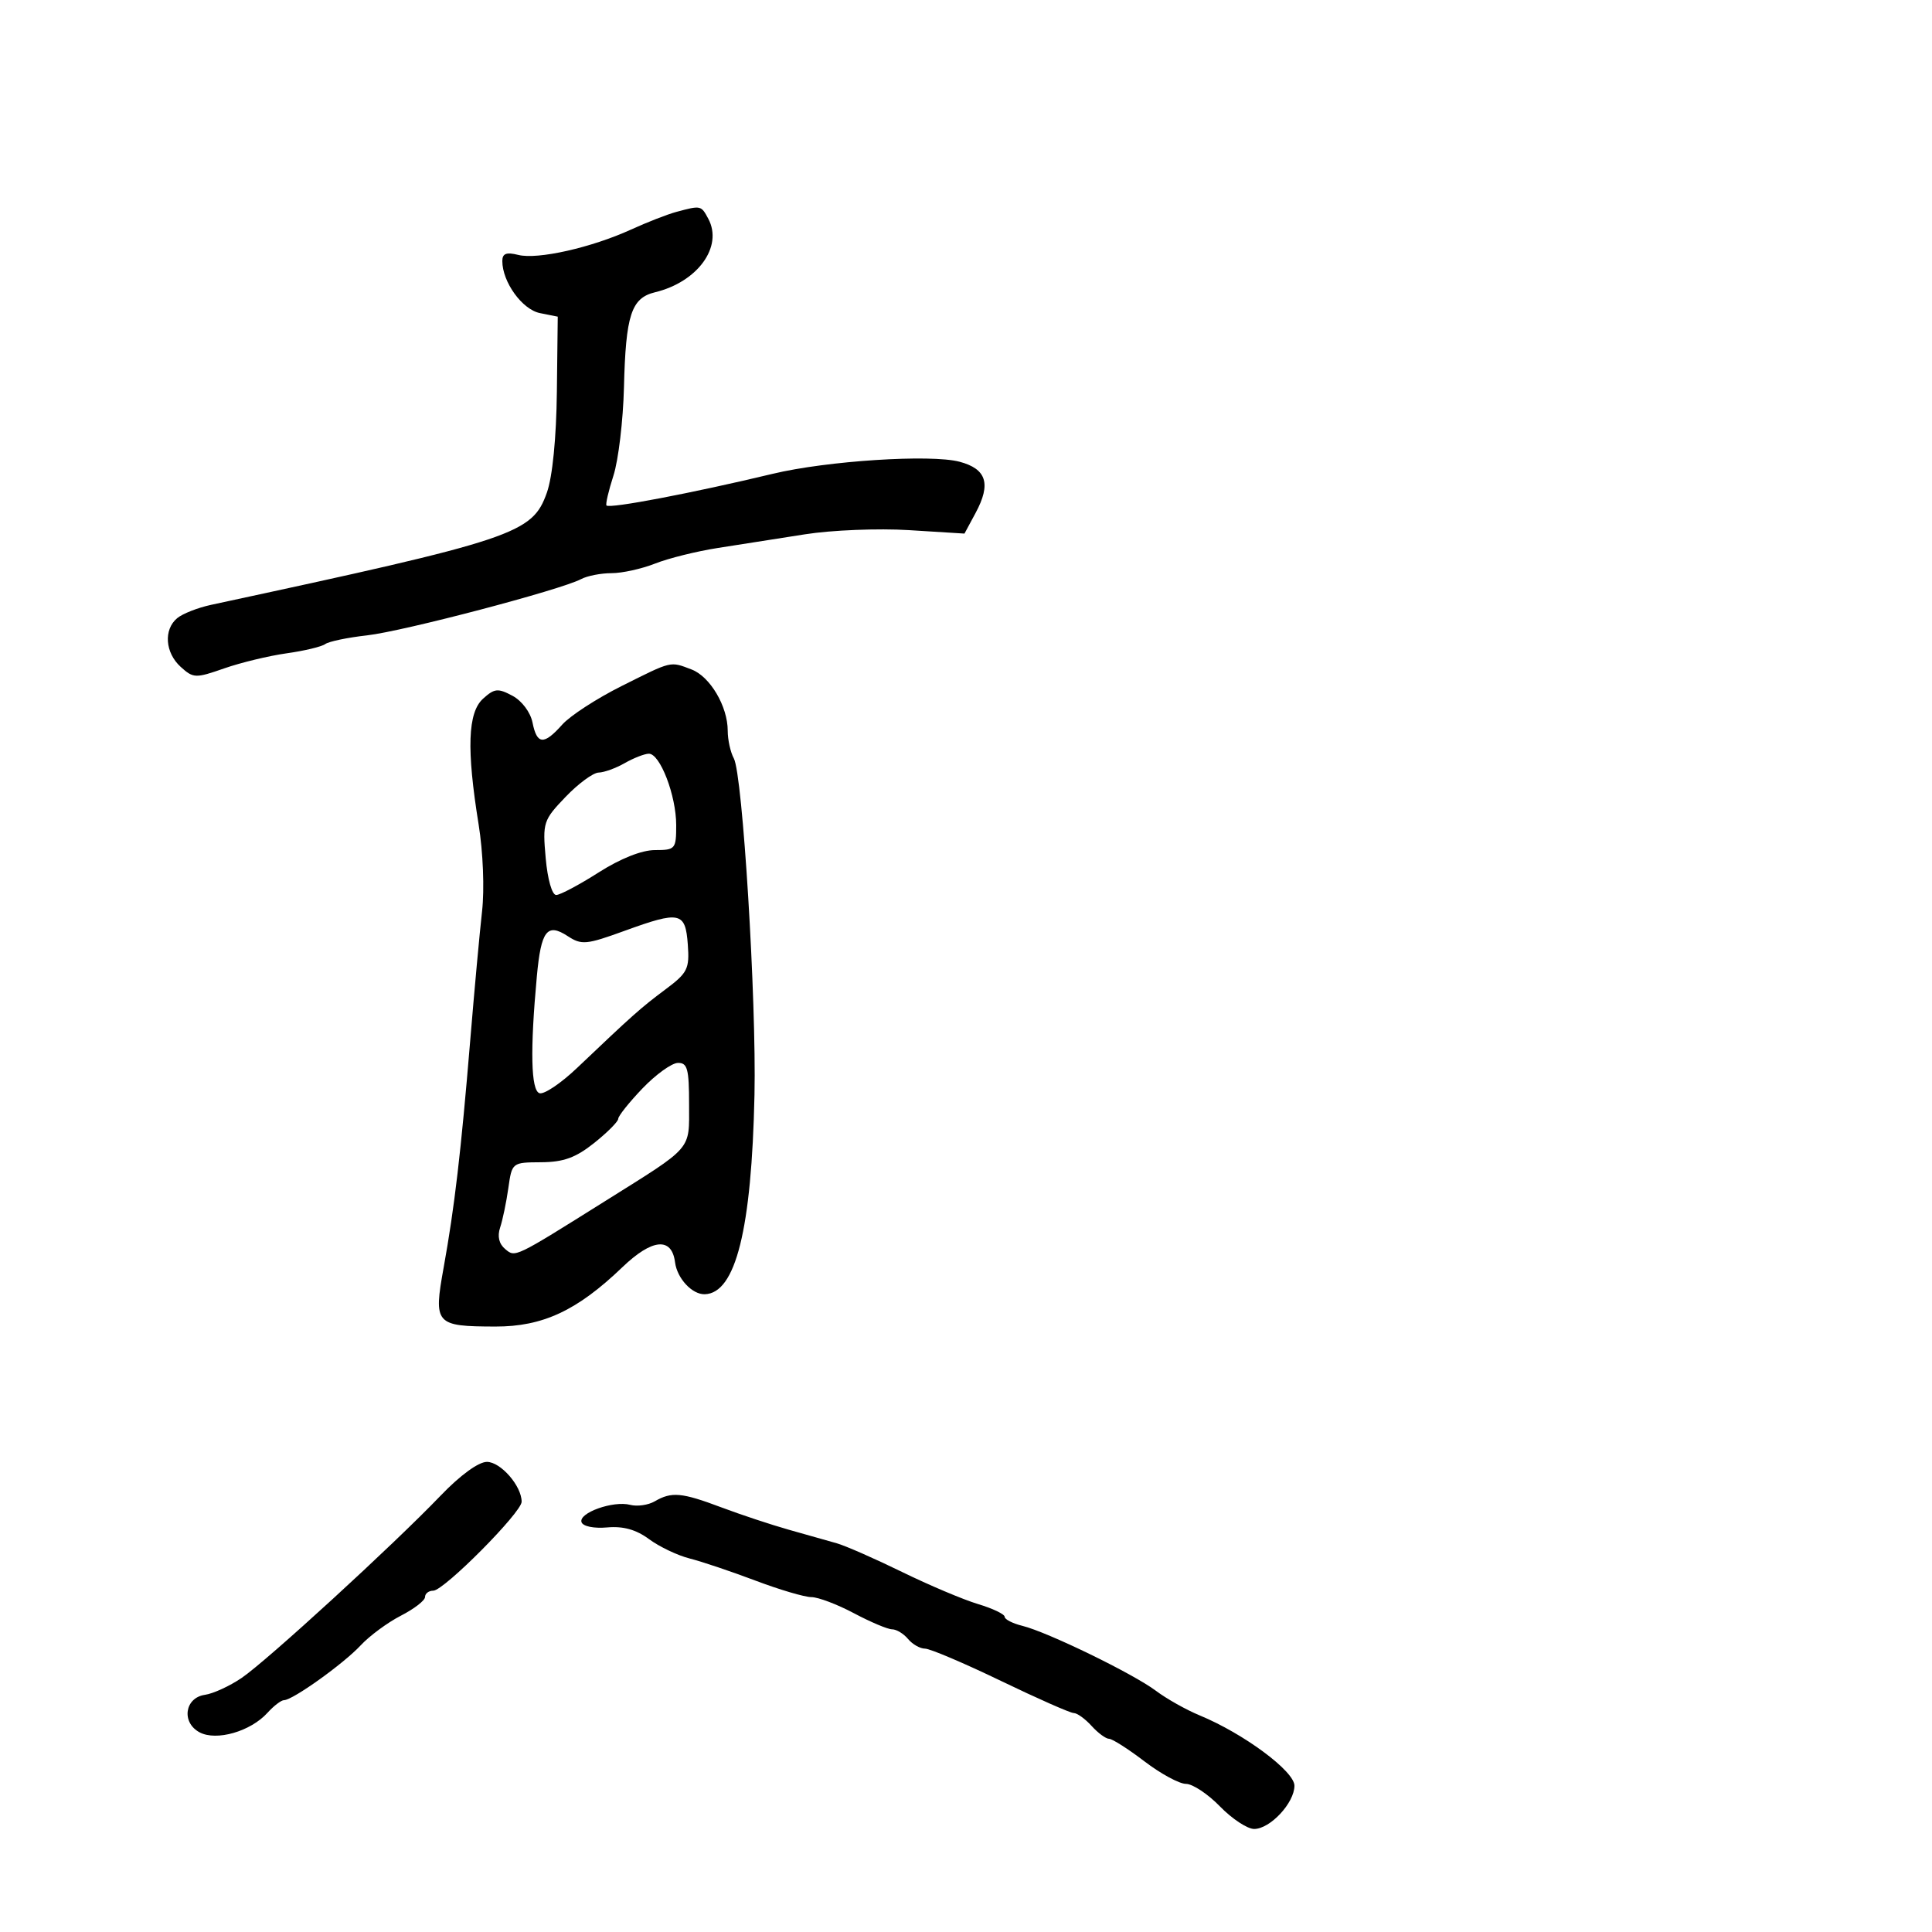 <svg xmlns="http://www.w3.org/2000/svg" width="300" height="300" viewBox="0 0 300 300" version="1.1">
	<path d="M 105 32.910 C 103.625 33.281, 100.475 34.509, 98 35.640 C 91.843 38.454, 83.480 40.337, 80.482 39.585 C 78.629 39.120, 78 39.360, 78 40.531 C 78 43.793, 81.090 48.068, 83.847 48.619 L 86.607 49.171 86.471 60.836 C 86.388 68.018, 85.791 74.037, 84.918 76.500 C 82.656 82.881, 80.062 83.747, 32.768 93.922 C 30.716 94.363, 28.353 95.292, 27.518 95.985 C 25.375 97.763, 25.634 101.359, 28.063 103.557 C 30.023 105.331, 30.362 105.342, 34.813 103.787 C 37.391 102.886, 41.750 101.834, 44.500 101.448 C 47.250 101.063, 49.950 100.416, 50.500 100.011 C 51.050 99.606, 53.975 98.997, 57 98.658 C 62.602 98.030, 87.080 91.596, 90.236 89.921 C 91.191 89.415, 93.320 89, 94.966 89 C 96.613 89, 99.656 88.328, 101.730 87.507 C 103.803 86.686, 108.200 85.595, 111.500 85.083 C 114.800 84.571, 120.875 83.619, 125 82.967 C 129.125 82.315, 136.384 82.023, 141.132 82.318 L 149.763 82.855 151.496 79.638 C 153.923 75.131, 153.193 72.811, 148.998 71.698 C 144.528 70.512, 128.424 71.551, 120 73.570 C 107.490 76.568, 94.717 79.003, 94.178 78.494 C 94.001 78.327, 94.487 76.234, 95.257 73.845 C 96.027 71.455, 96.761 65.297, 96.888 60.160 C 97.165 48.895, 98.021 46.276, 101.715 45.382 C 108.331 43.782, 112.304 38.306, 109.989 33.979 C 108.863 31.875, 108.851 31.873, 105 32.910 M 96.500 106.540 C 92.650 108.467, 88.509 111.159, 87.298 112.522 C 84.454 115.723, 83.380 115.649, 82.691 112.204 C 82.371 110.603, 81.040 108.824, 79.576 108.040 C 77.323 106.835, 76.781 106.888, 75.010 108.491 C 72.633 110.643, 72.431 116.320, 74.317 128 C 75.013 132.308, 75.241 138.054, 74.854 141.500 C 74.482 144.800, 73.657 153.800, 73.021 161.500 C 71.581 178.903, 70.582 187.443, 68.892 196.809 C 67.299 205.635, 67.585 205.962, 76.912 205.985 C 84.279 206.002, 89.621 203.509, 96.635 196.777 C 101.269 192.330, 104.310 192.045, 104.821 196.010 C 105.144 198.519, 107.481 201.027, 109.441 200.968 C 114.238 200.824, 116.712 190.893, 117.156 170 C 117.468 155.302, 115.317 120.265, 113.949 117.764 C 113.427 116.809, 113 114.874, 113 113.464 C 113 109.688, 110.262 105.050, 107.387 103.957 C 104.008 102.672, 104.428 102.573, 96.500 106.540 M 97 118.500 C 95.625 119.286, 93.804 119.945, 92.953 119.965 C 92.102 119.984, 89.790 121.688, 87.814 123.750 C 84.359 127.357, 84.242 127.719, 84.735 133.250 C 85.031 136.567, 85.724 138.989, 86.374 138.974 C 86.993 138.960, 89.954 137.385, 92.954 135.474 C 96.344 133.314, 99.654 132, 101.704 132 C 104.865 132, 105 131.842, 105 128.122 C 105 123.523, 102.486 116.985, 100.737 117.035 C 100.056 117.055, 98.375 117.714, 97 118.500 M 97 144.533 C 91.026 146.703, 90.309 146.770, 88.143 145.354 C 84.955 143.271, 84.017 144.496, 83.362 151.597 C 82.302 163.070, 82.441 169.303, 83.767 169.750 C 84.464 169.986, 87.087 168.225, 89.596 165.839 C 98.259 157.599, 99.515 156.483, 103.303 153.655 C 106.776 151.064, 107.080 150.457, 106.803 146.667 C 106.432 141.591, 105.598 141.409, 97 144.533 M 99.750 169.021 C 97.688 171.178, 96 173.293, 96 173.721 C 96 174.149, 94.323 175.838, 92.274 177.473 C 89.399 179.767, 87.514 180.452, 84.024 180.473 C 79.513 180.500, 79.498 180.512, 78.933 184.500 C 78.621 186.700, 78.048 189.449, 77.660 190.609 C 77.202 191.978, 77.482 193.155, 78.458 193.965 C 80.031 195.270, 79.835 195.364, 93.974 186.500 C 107.732 177.874, 107 178.718, 107 171.487 C 107 165.956, 106.742 165.007, 105.250 165.050 C 104.287 165.078, 101.813 166.865, 99.750 169.021 M 68.410 232.250 C 61.097 239.881, 41.431 257.897, 37.510 260.558 C 35.658 261.814, 33.099 262.990, 31.822 263.171 C 28.683 263.616, 28.132 267.465, 30.988 268.994 C 33.596 270.390, 38.910 268.862, 41.534 265.962 C 42.511 264.883, 43.668 264, 44.105 264 C 45.441 264, 53.348 258.346, 56 255.494 C 57.375 254.015, 60.188 251.940, 62.250 250.882 C 64.313 249.825, 66 248.518, 66 247.980 C 66 247.441, 66.575 247, 67.279 247 C 68.927 247, 81 234.847, 81 233.188 C 81 230.737, 77.743 227, 75.606 227 C 74.301 227, 71.445 229.084, 68.410 232.250 M 101.668 233.126 C 100.661 233.711, 98.943 233.957, 97.850 233.671 C 95.226 232.985, 89.803 234.919, 90.299 236.364 C 90.523 237.015, 92.223 237.363, 94.288 237.178 C 96.777 236.956, 98.780 237.517, 100.782 238.997 C 102.375 240.175, 105.213 241.526, 107.089 242.001 C 108.965 242.476, 113.558 244.020, 117.295 245.432 C 121.033 246.845, 124.947 248, 125.993 248 C 127.038 248, 130.010 249.125, 132.596 250.500 C 135.182 251.875, 137.851 253, 138.526 253 C 139.202 253, 140.315 253.675, 141 254.500 C 141.685 255.325, 142.873 256, 143.641 256 C 144.409 256, 149.703 258.250, 155.404 261 C 161.105 263.750, 166.202 266, 166.730 266 C 167.258 266, 168.505 266.900, 169.500 268 C 170.495 269.100, 171.717 270, 172.215 270 C 172.713 270, 175.183 271.575, 177.704 273.500 C 180.225 275.425, 183.131 277, 184.161 277 C 185.192 277, 187.565 278.575, 189.434 280.500 C 191.304 282.425, 193.692 284, 194.742 284 C 197.228 284, 201 279.951, 201 277.283 C 201 275.029, 193.114 269.183, 186.260 266.355 C 184.192 265.501, 181.150 263.790, 179.500 262.552 C 175.940 259.880, 162.657 253.419, 158.750 252.459 C 157.238 252.087, 156 251.453, 156 251.050 C 156 250.647, 154.141 249.760, 151.870 249.079 C 149.598 248.399, 144.281 246.151, 140.053 244.085 C 135.825 242.019, 131.271 240.019, 129.933 239.640 C 128.595 239.261, 125.250 238.315, 122.500 237.539 C 119.750 236.763, 115.031 235.200, 112.014 234.064 C 105.842 231.742, 104.291 231.601, 101.668 233.126" stroke="none" fill="black" fill-rule="evenodd"/>
</svg>